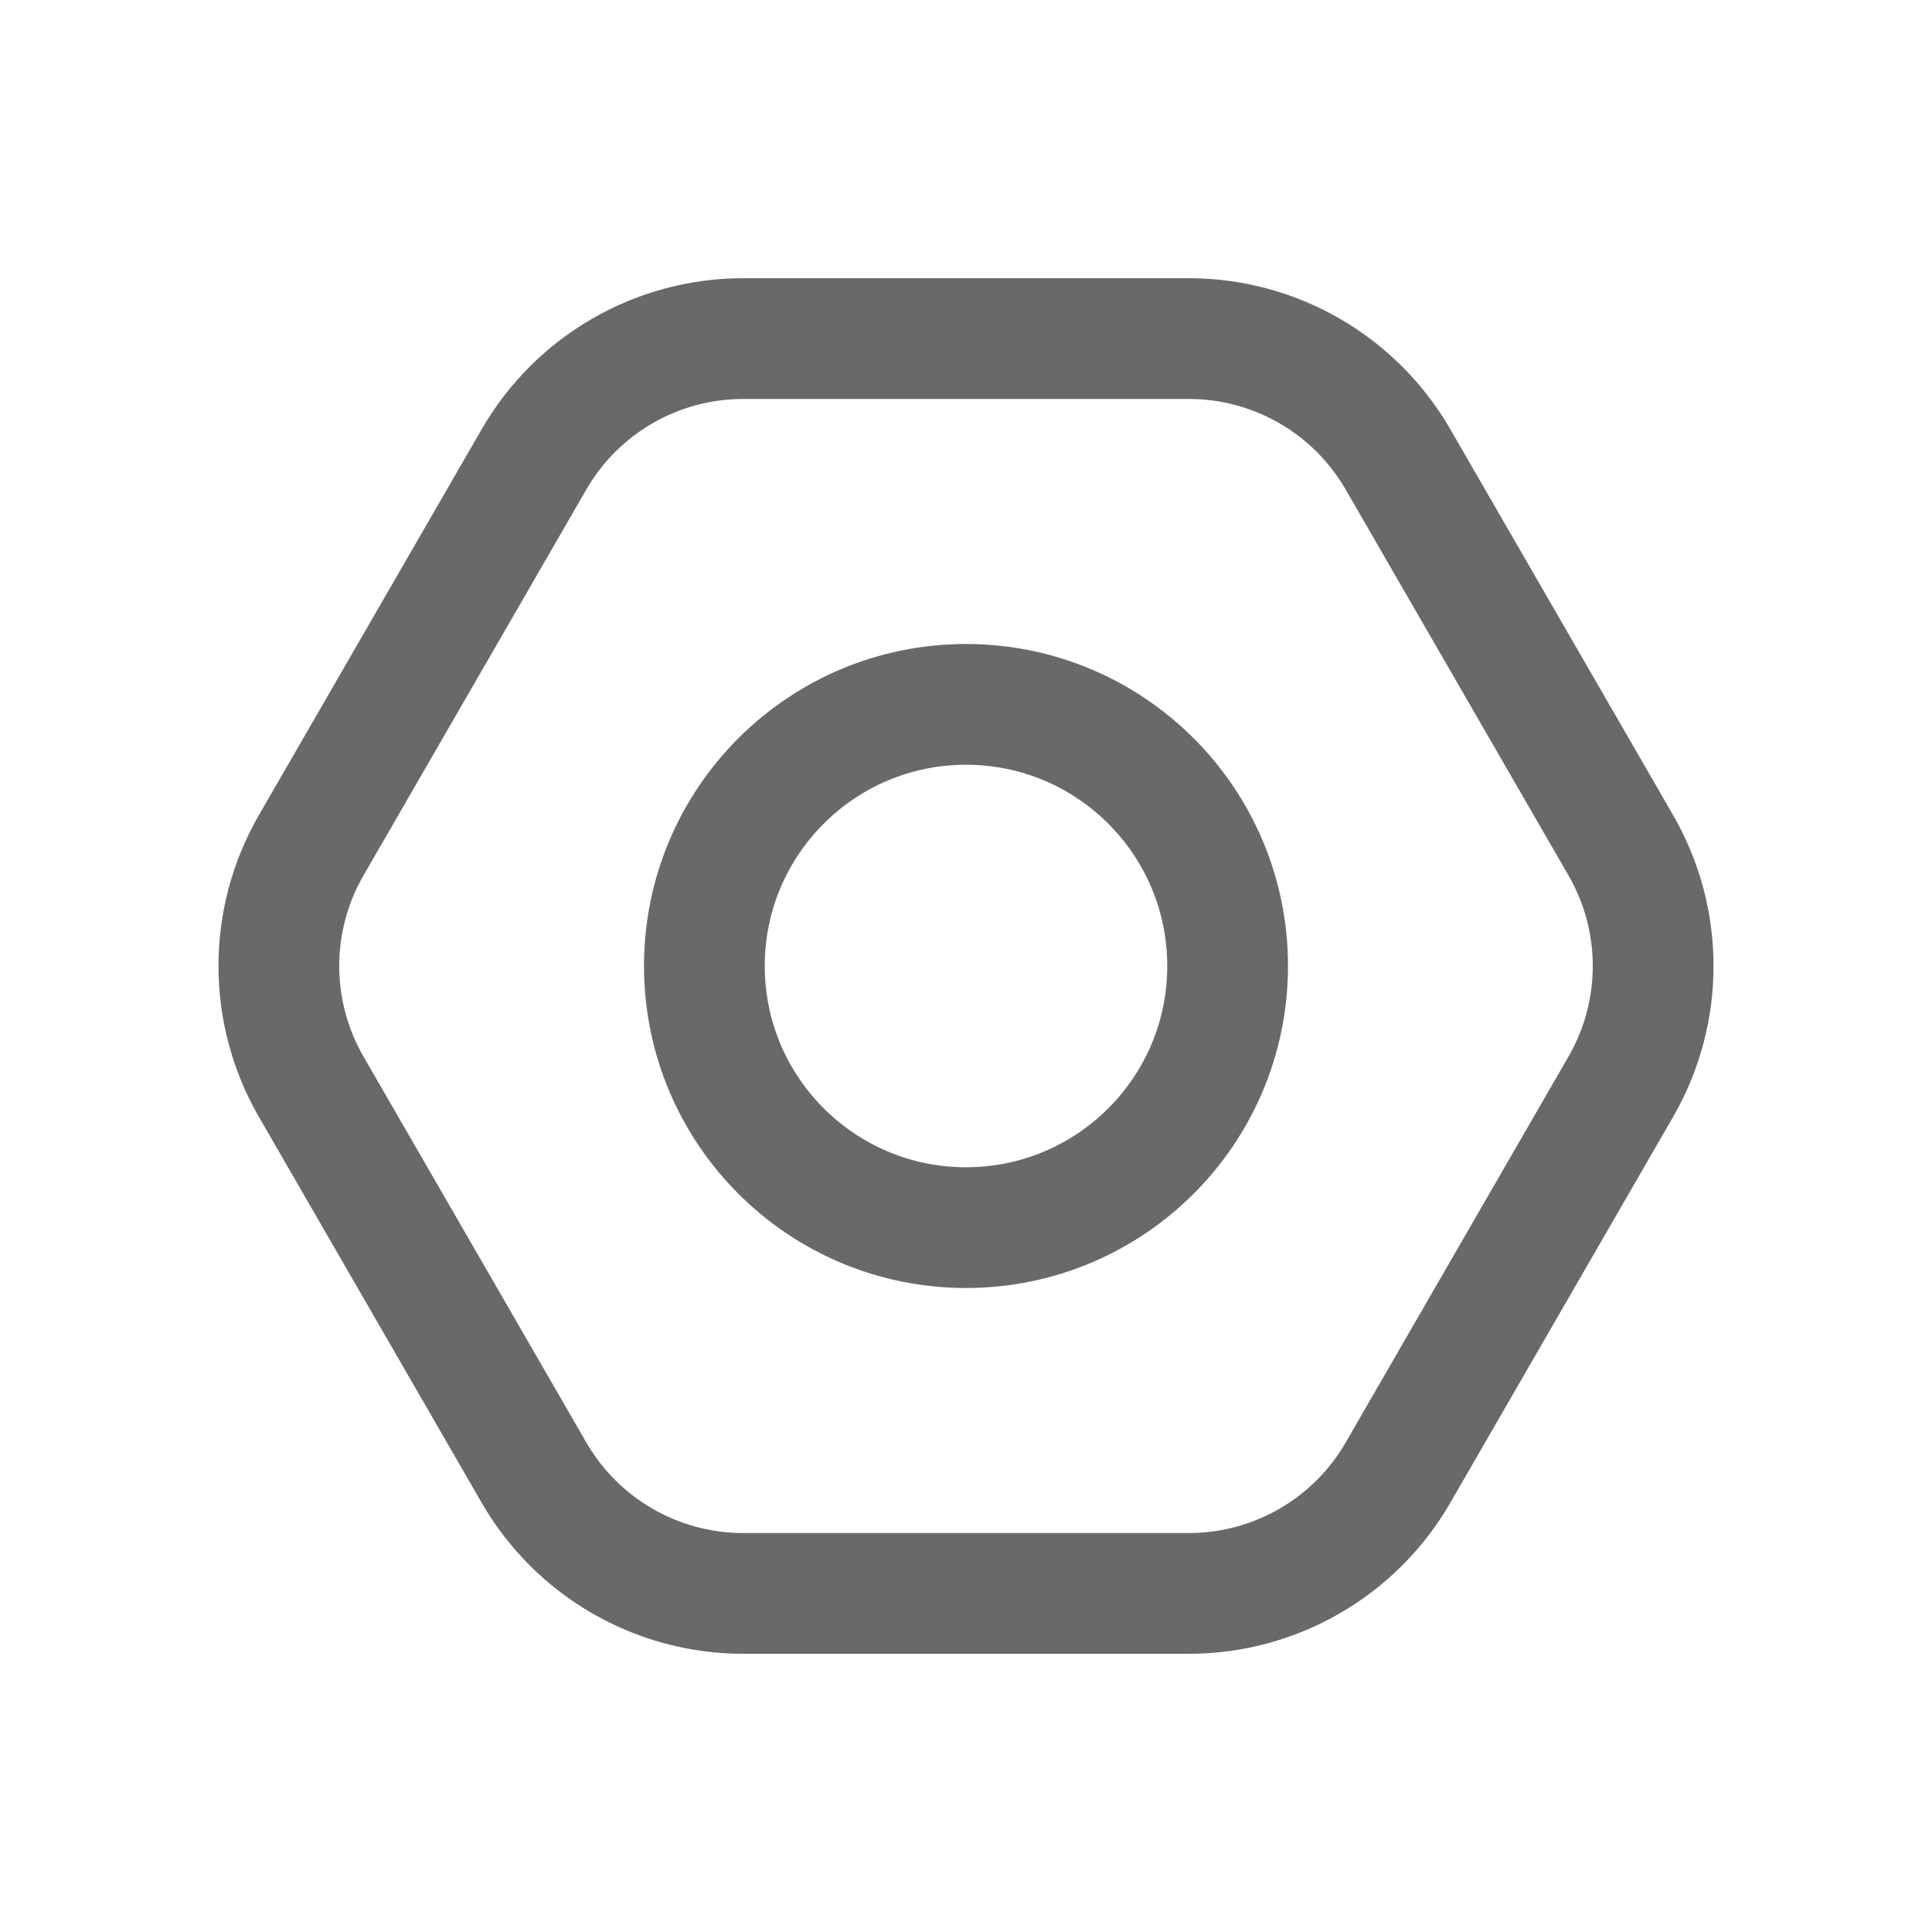 <svg width="24" height="24" viewBox="0 0 24 24" fill="none" xmlns="http://www.w3.org/2000/svg">
<path d="M20.134 10.5C20.67 11.428 20.67 12.572 20.134 13.5L17.366 18.294C16.83 19.222 15.84 19.794 14.768 19.794L9.232 19.794C8.16 19.794 7.17 19.222 6.634 18.294L3.866 13.5C3.33 12.572 3.33 11.428 3.866 10.5L6.634 5.706C7.17 4.778 8.16 4.206 9.232 4.206L14.768 4.206C15.84 4.206 16.83 4.778 17.366 5.706L20.134 10.5Z" stroke="#696969" stroke-width="1.5"/>
<circle cx="12" cy="12" r="3.25" stroke="#696969" stroke-width="1.5"/>
</svg>
